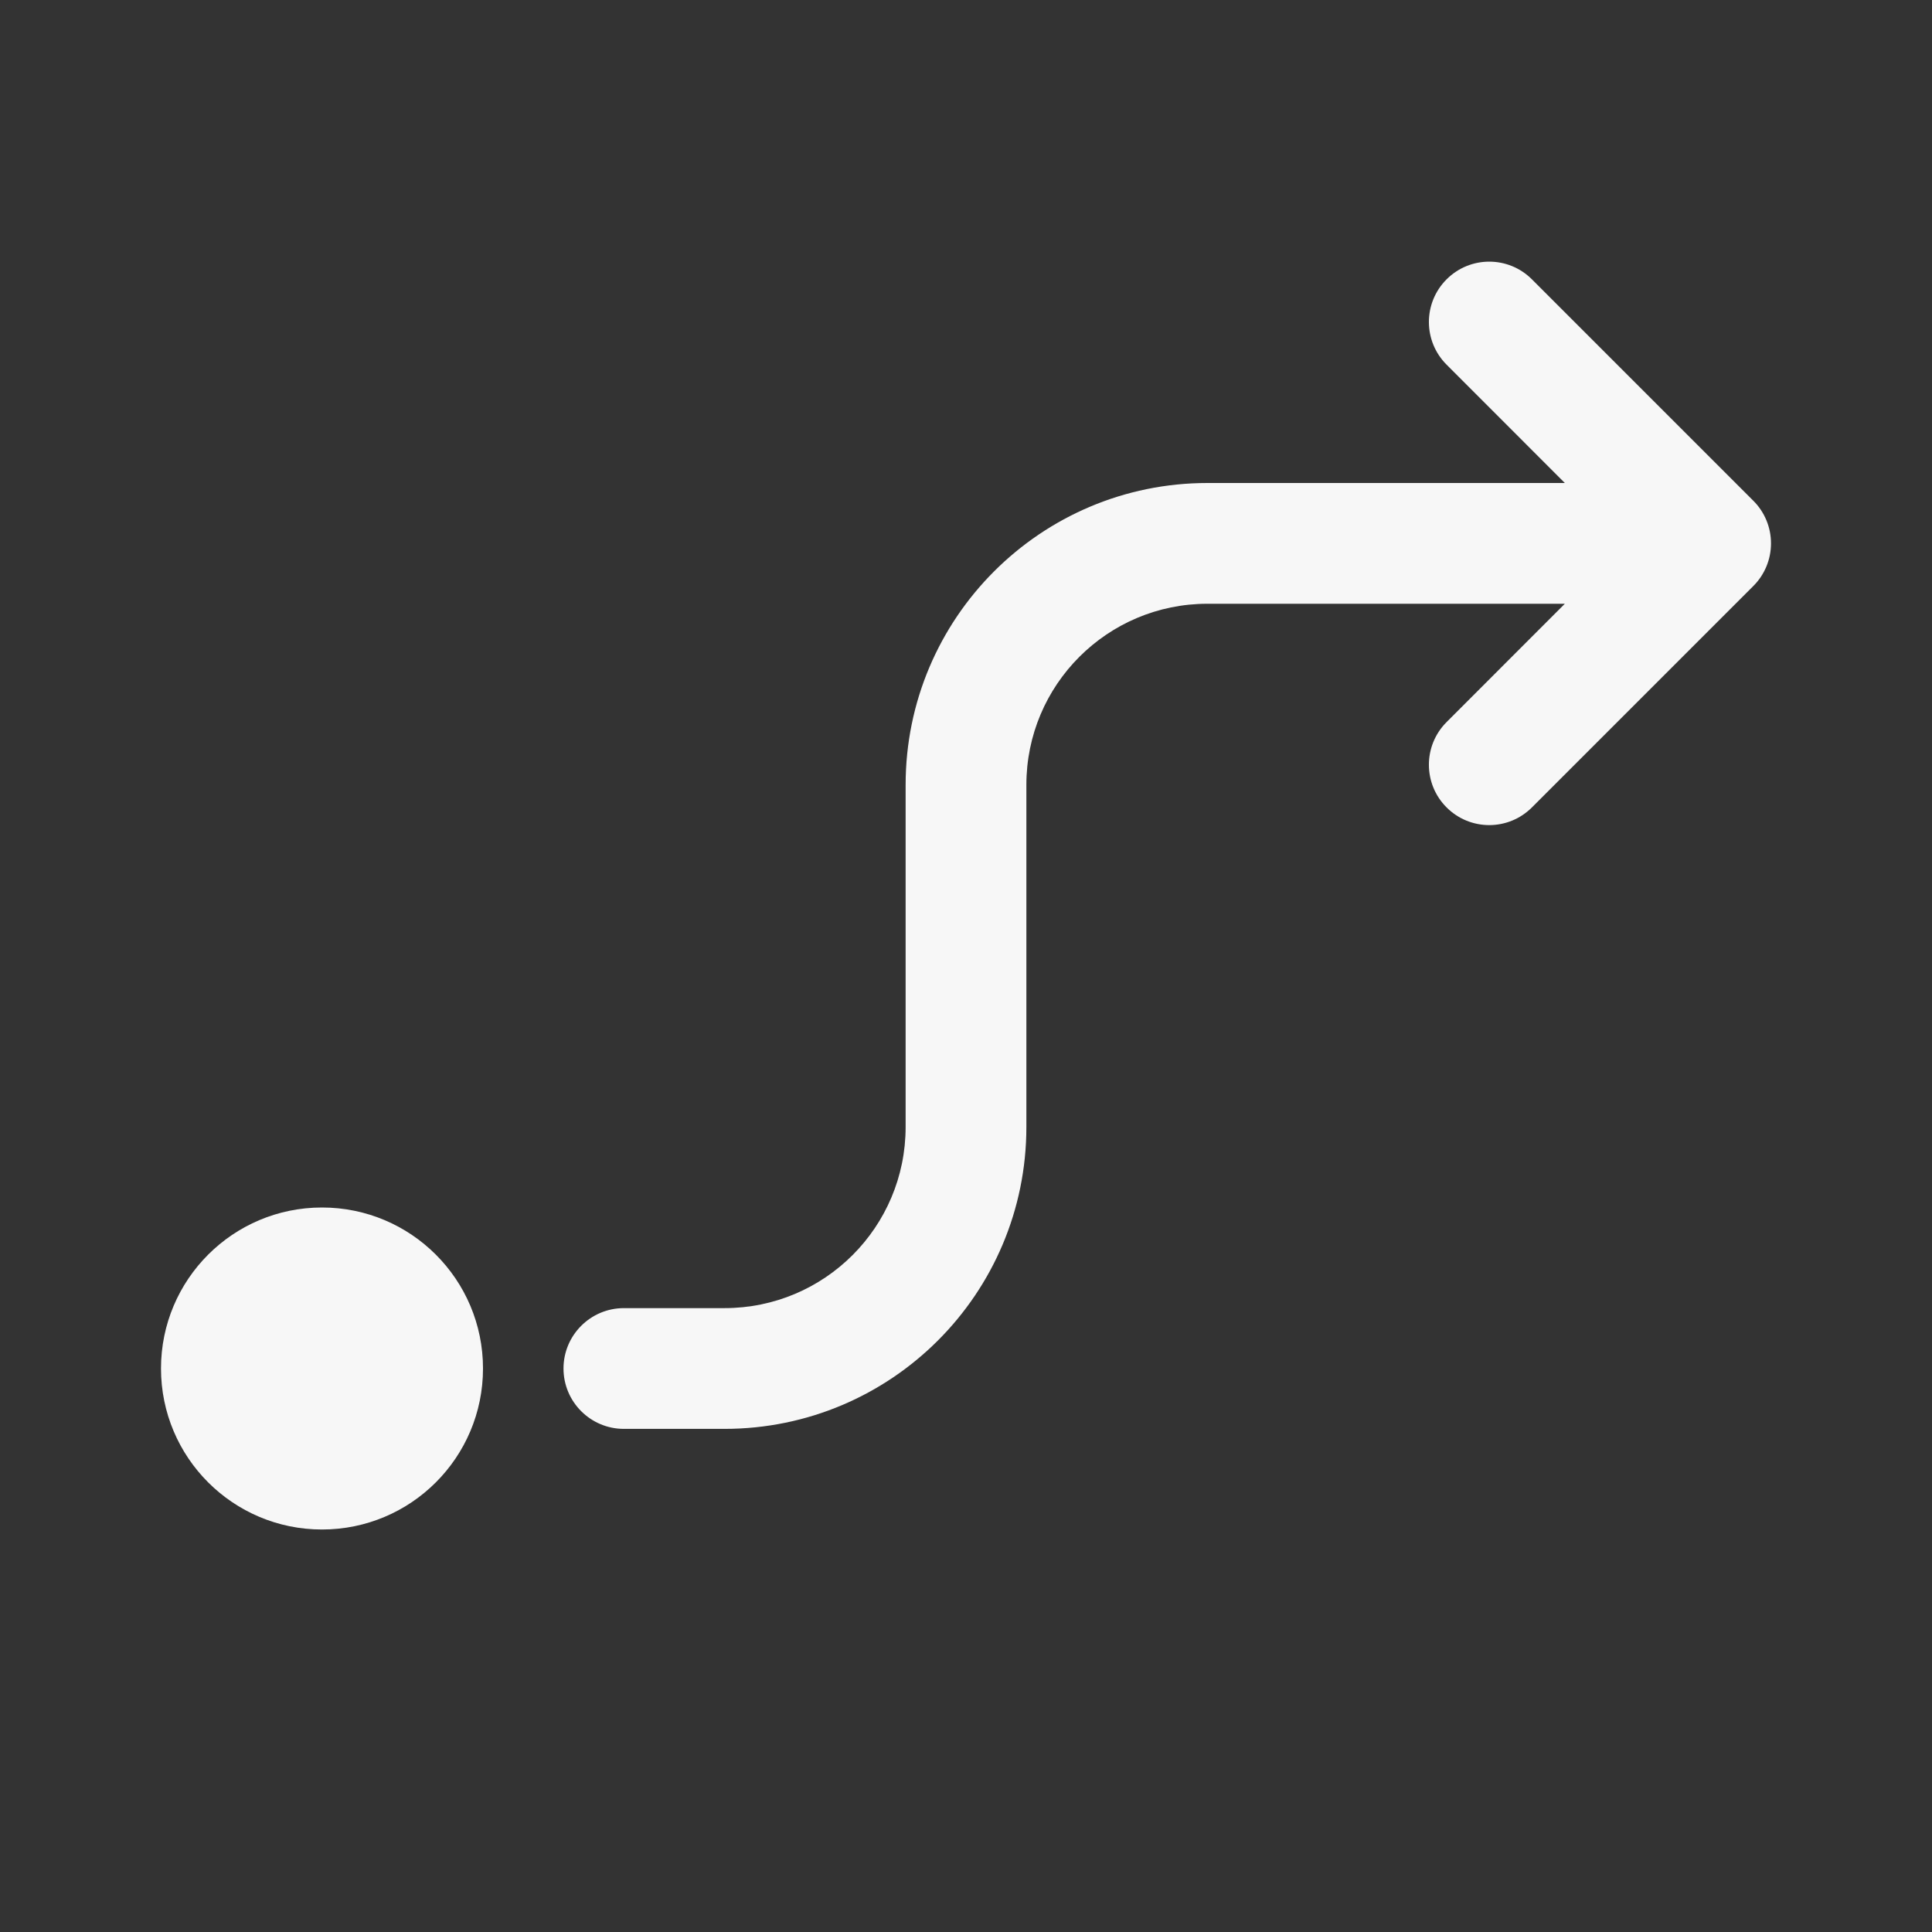 <svg width="24" height="24" viewBox="0 0 24 24" fill="none" xmlns="http://www.w3.org/2000/svg">
<rect x="0" y="0" width="24" height="24" fill="#333333" stroke="none"/>
<path d="M21.78 6.22L19.03 3.47C18.737 3.177 18.263 3.177 17.97 3.47C17.677 3.763 17.677 4.237 17.97 4.53L19.439 6L15 6C12.929 6 11.25 7.679 11.25 9.75V14C11.25 15.243 10.243 16.25 9 16.25L7.75 16.25C7.336 16.25 7 16.586 7 17C7 17.414 7.336 17.75 7.75 17.75H9C11.071 17.75 12.75 16.071 12.75 14V9.75C12.75 8.507 13.757 7.5 15 7.5L19.439 7.5L17.97 8.97C17.677 9.263 17.677 9.737 17.97 10.03C18.263 10.323 18.737 10.323 19.03 10.03L21.78 7.28C21.921 7.14 22 6.949 22 6.75C22 6.551 21.921 6.36 21.78 6.22Z" fill="white" fill-opacity="0.96"/>
<path d="M4 19C5.105 19 6 18.105 6 17C6 15.895 5.105 15 4 15C2.895 15 2 15.895 2 17C2 18.105 2.895 19 4 19Z" fill="white" fill-opacity="0.96"/>
</svg>
